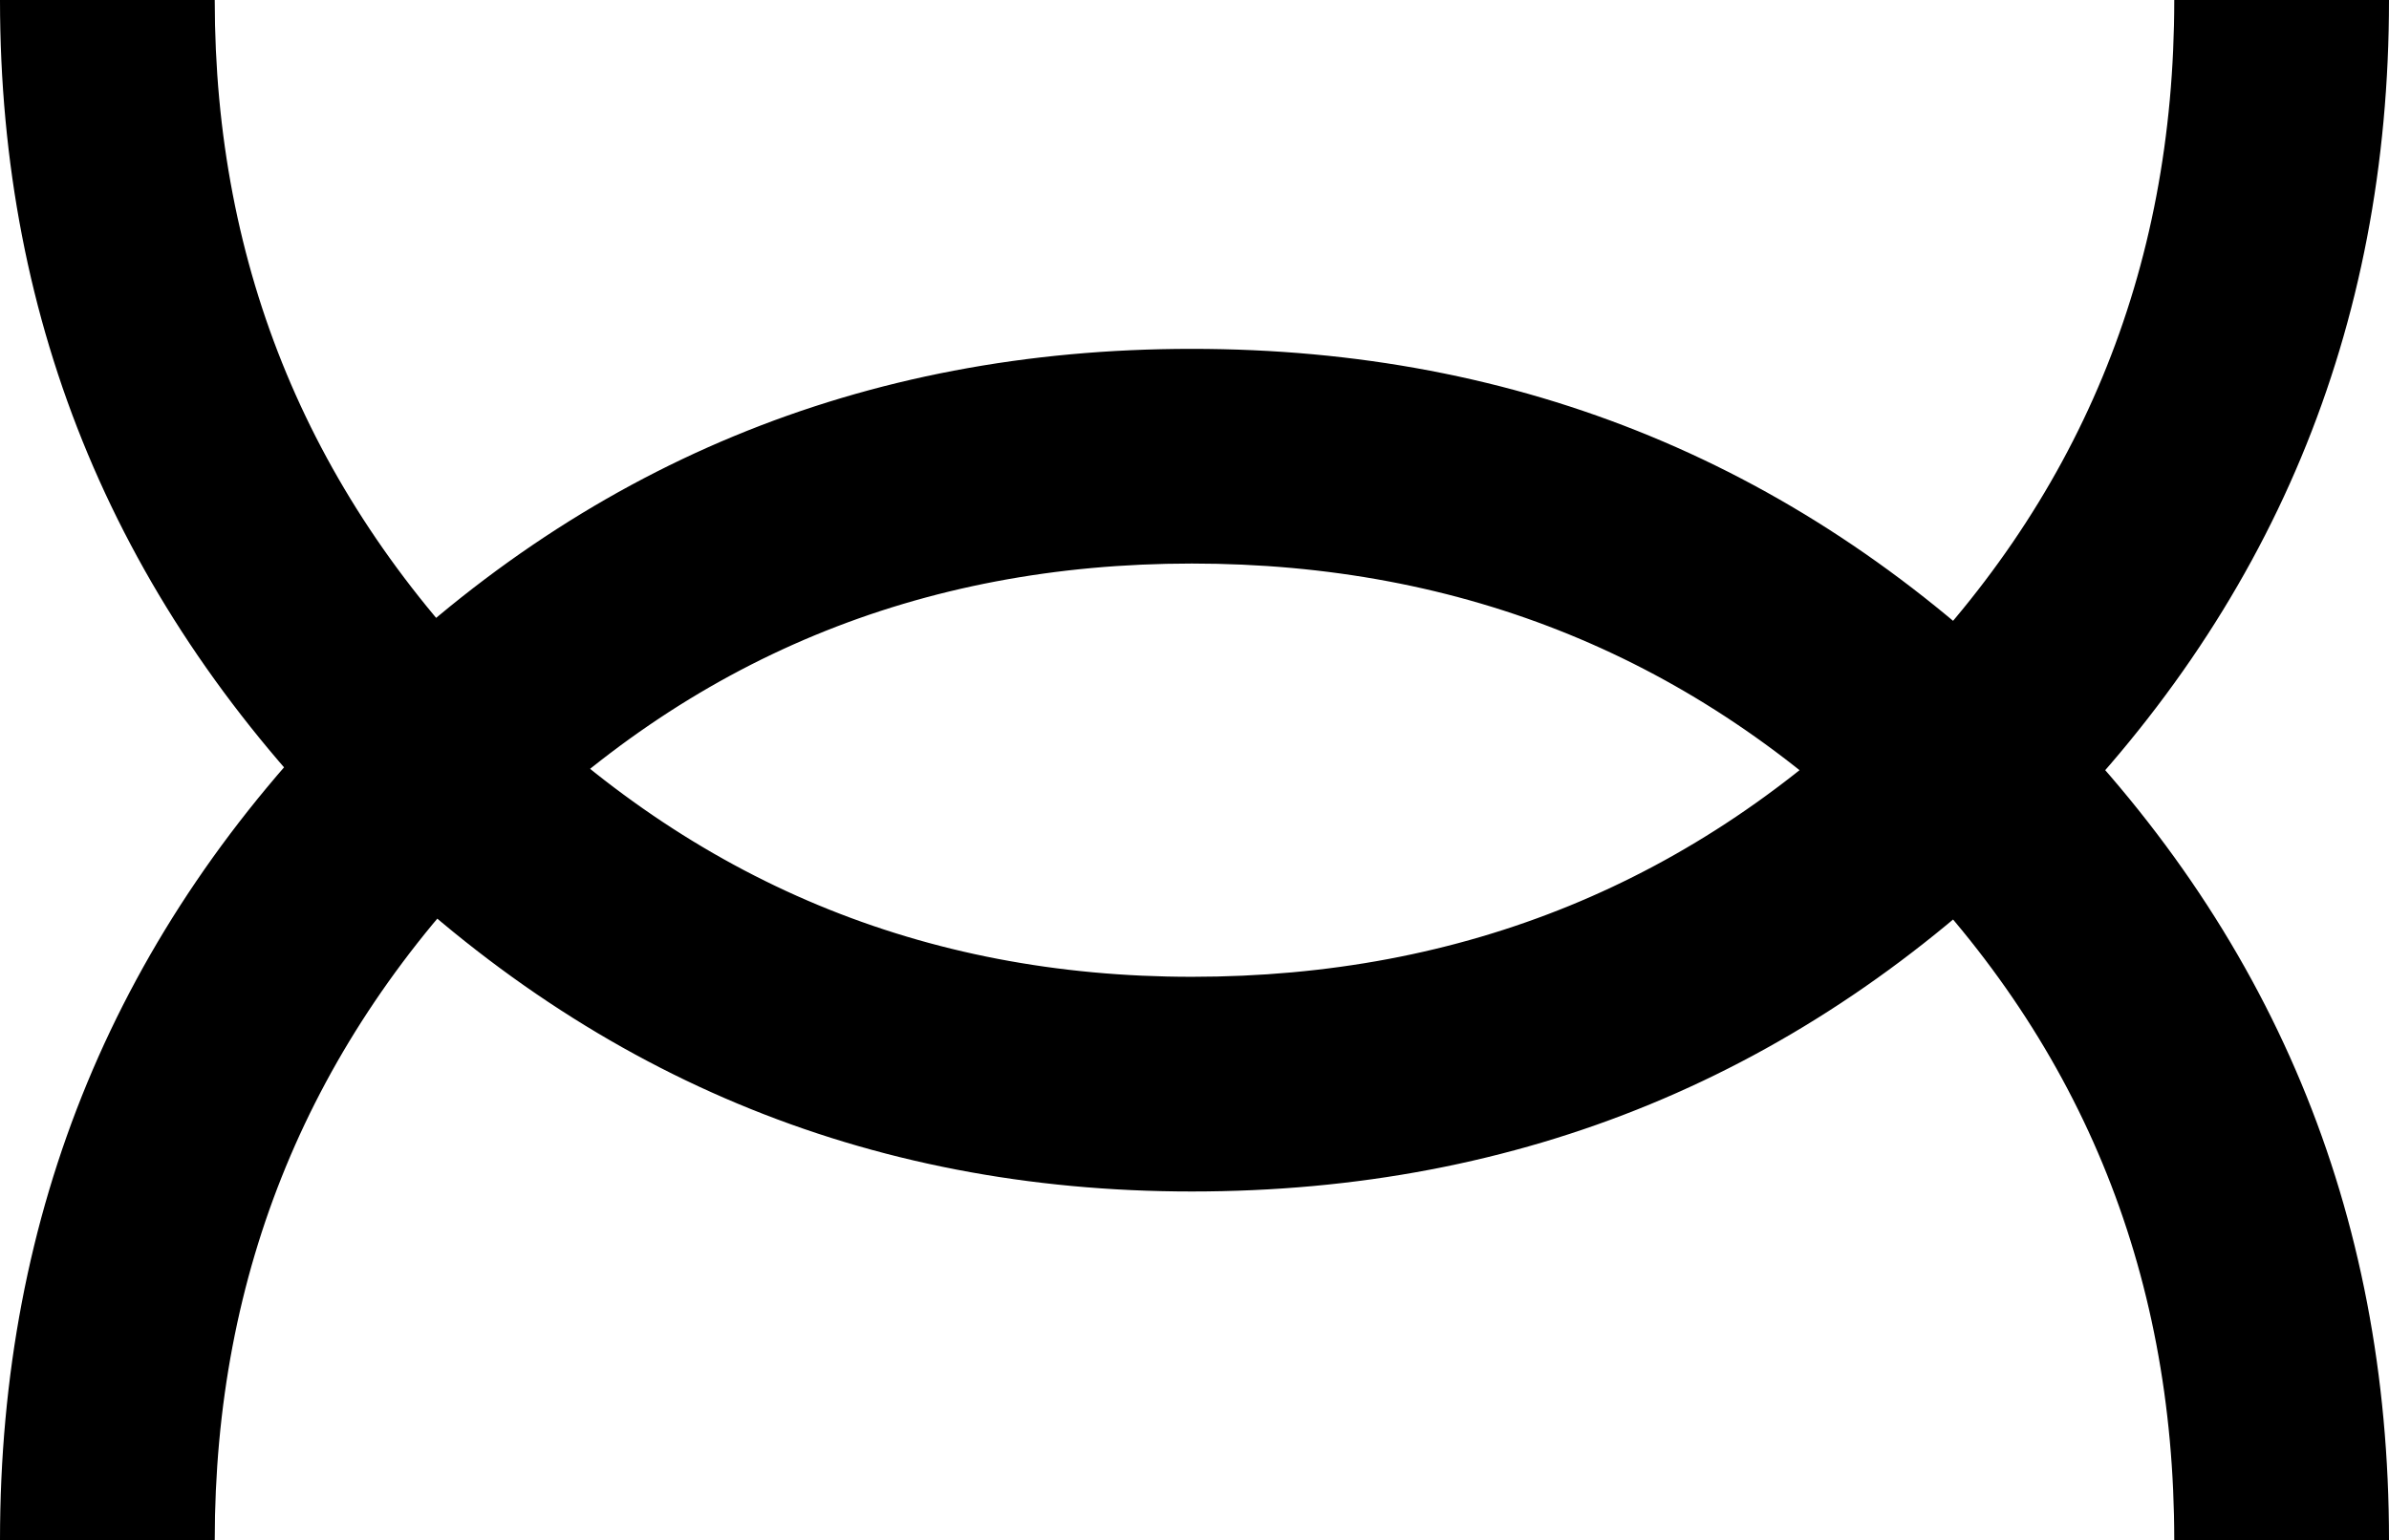 <?xml version="1.0" encoding="UTF-8" standalone="no"?>
<!-- Created with Inkscape (http://www.inkscape.org/) -->

<svg
   xmlns:dc="http://purl.org/dc/elements/1.1/"
   xmlns:cc="http://creativecommons.org/ns#"
   xmlns:rdf="http://www.w3.org/1999/02/22-rdf-syntax-ns#"
   xmlns:svg="http://www.w3.org/2000/svg"
   xmlns="http://www.w3.org/2000/svg"
   version="1.1"
   width="44.5"
   height="28.7"
   viewBox="0 -200 445 287"
   id="svg3061">
  <defs
     id="defs3069" />
  <g
     transform="matrix(1,0,0,-1,-46,555)"
     id="g3063">
    <path
       d="M 491,755 Q 491,663 425.5,598 360,533 268,533 177,533 111.5,598.5 46,664 46,755 H 86 Q 86,680 139.5,626.5 193,573 268,573 q 76,0 129.5,53 53.5,53 53.5,129 h 40 z m 0,-287 h -40 q 0,76 -53.5,129 Q 344,650 268,650 192,650 139,596.5 86,543 86,468 H 46 q 0,92 65,157 65,65 157,65 92,0 157.5,-65 Q 491,560 491,468 z"
       id="path3065" />
  </g>
</svg>
